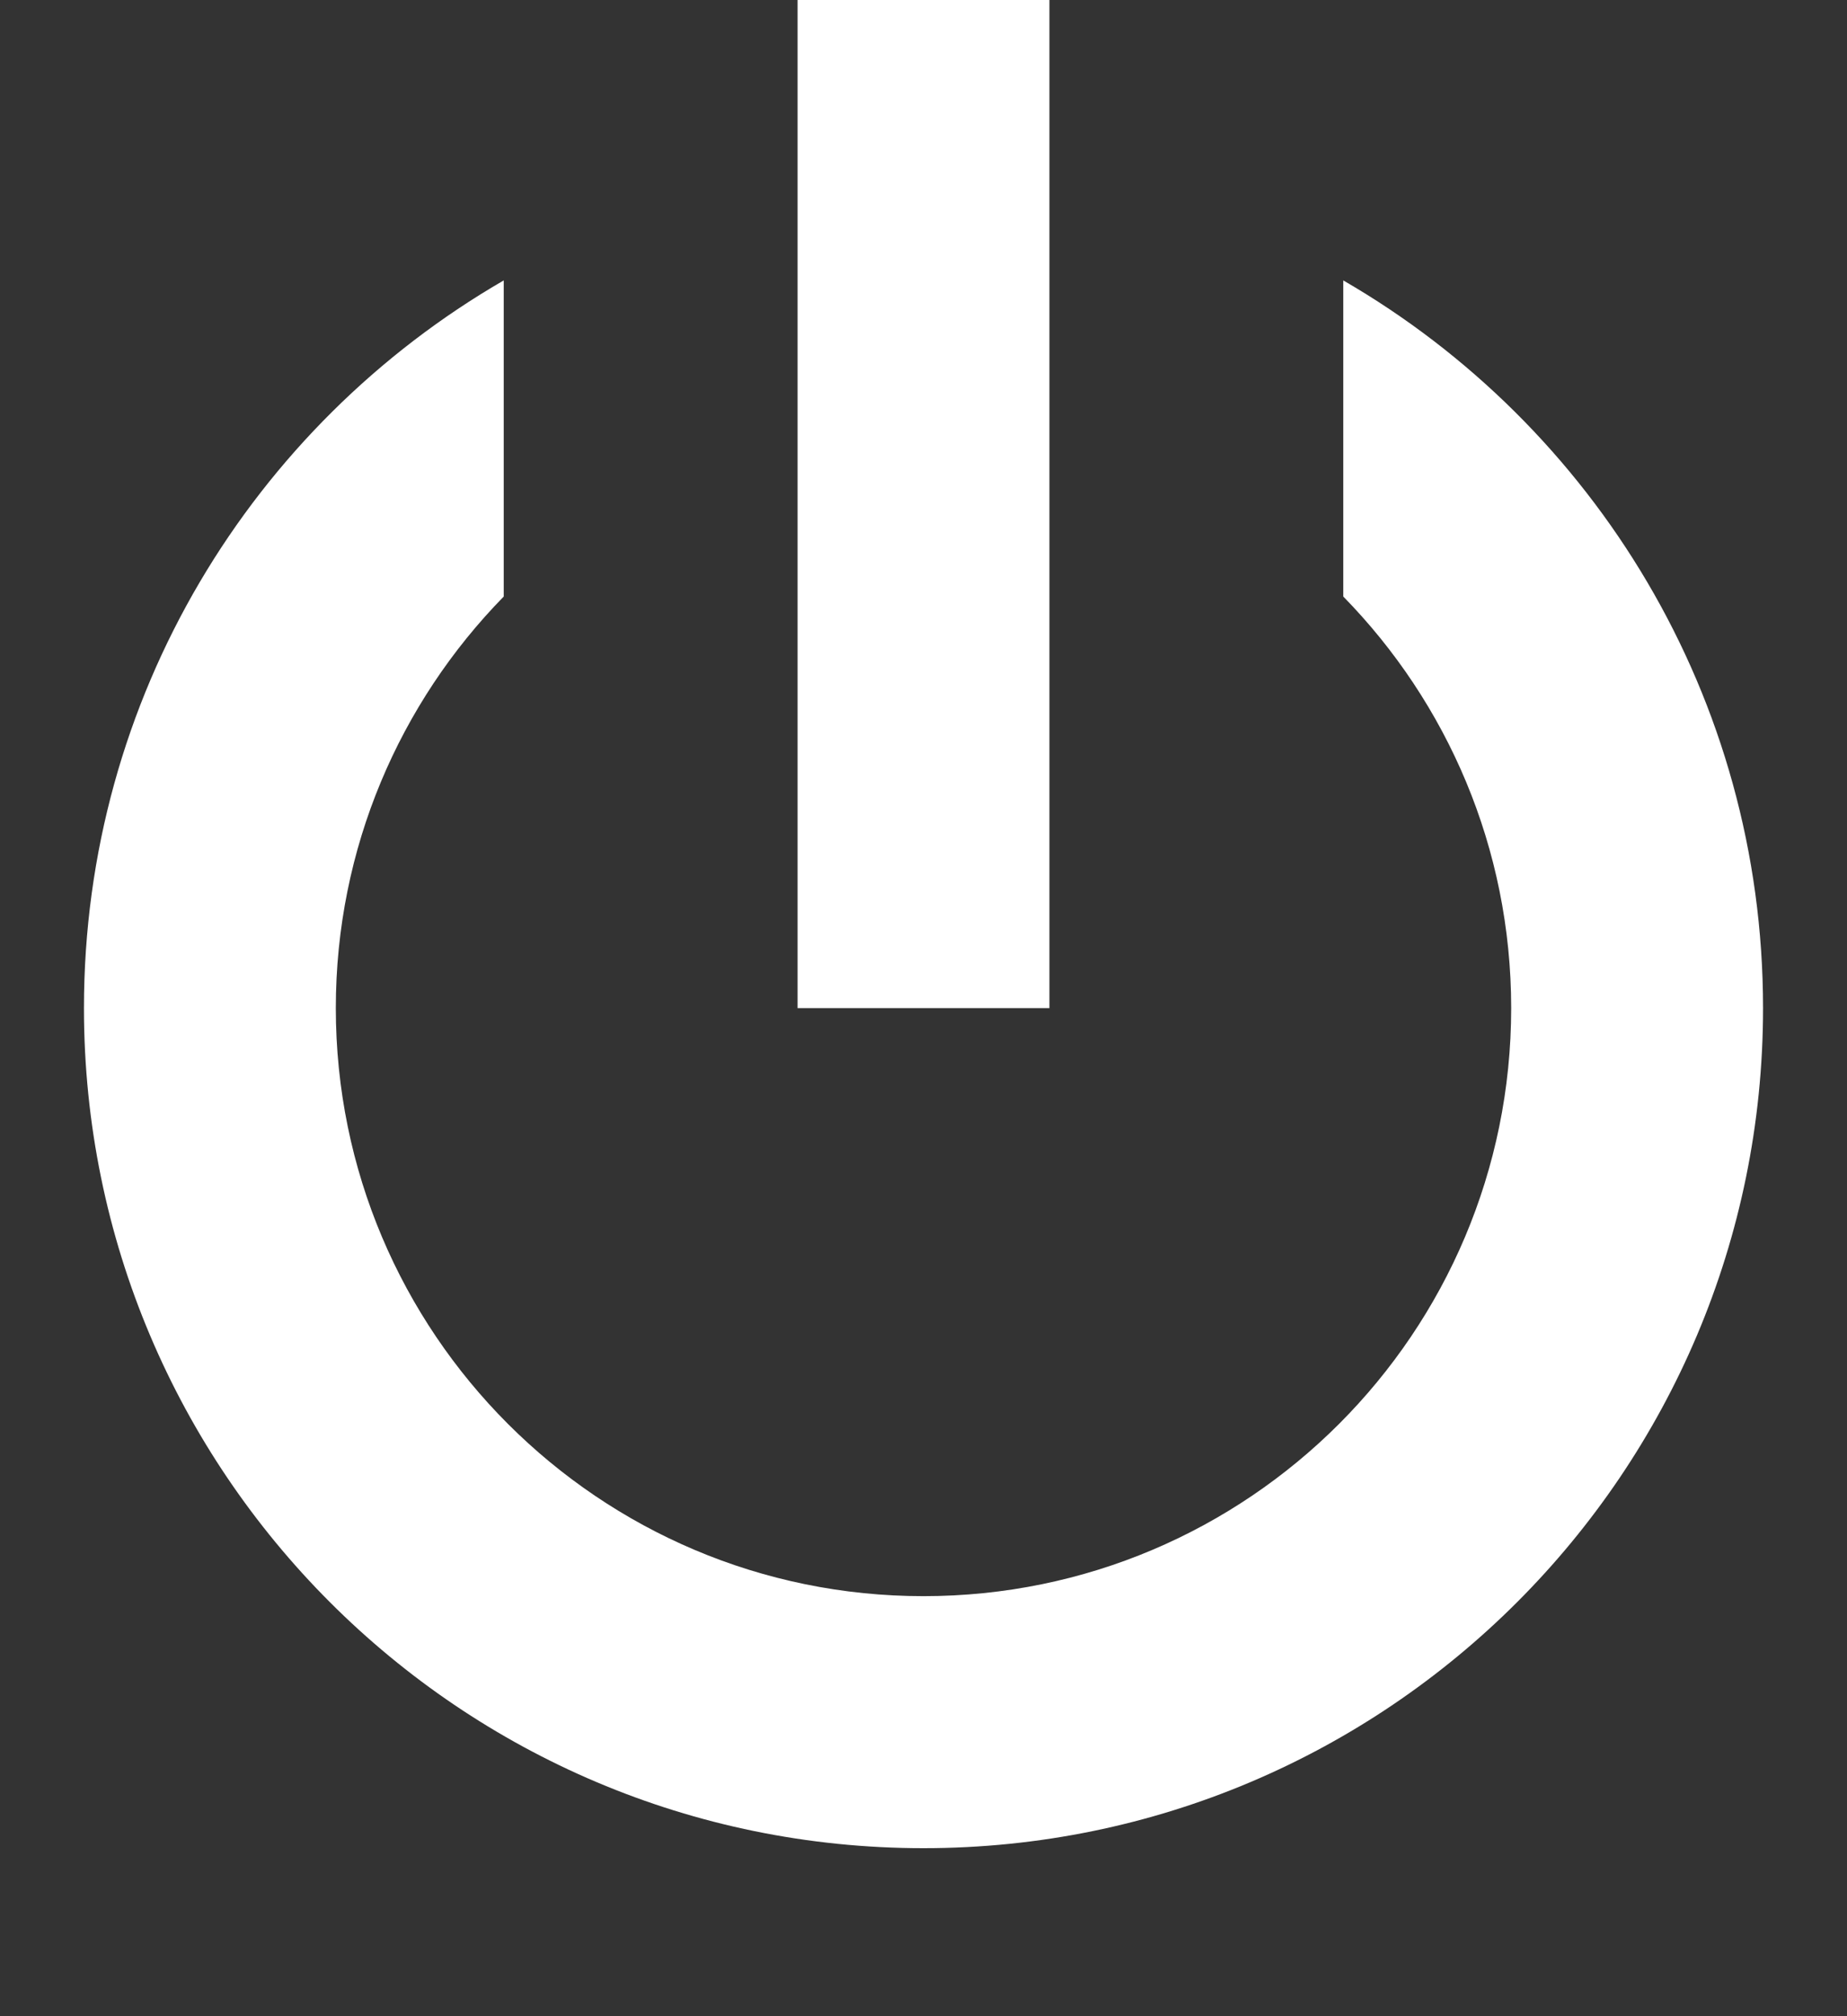 <?xml version="1.0" encoding="UTF-8" standalone="no"?>
<svg width="22px" height="24px" viewBox="0 0 22 24" version="1.1" xmlns="http://www.w3.org/2000/svg" xmlns:xlink="http://www.w3.org/1999/xlink" xmlns:sketch="http://www.bohemiancoding.com/sketch/ns">
    <rect x="0" y="0" width="22" height="24" fill="#333333" stroke="none"/>
    <!-- Generator: Sketch 3.5.1 (25234) - http://www.bohemiancoding.com/sketch -->
    <title>Logout</title>
    <desc>Created with Sketch.</desc>
    <defs></defs>
    <g id="Welcome" stroke="none" stroke-width="1" fill="none" fill-rule="evenodd" sketch:type="MSPage">
        <g id="Icons" sketch:type="MSArtboardGroup" transform="translate(-472, -144)" fill="#FFFFFF">
            <g id="Group-3-Copy-7" sketch:type="MSLayerGroup" transform="translate(463, 136)">
                <path d="M25,11.338 C27.989,13.067 30,16.299 30,20 C30,25.523 25.523,30 20,30 C14.477,30 10,25.523 10,20 C10,16.299 12.011,13.067 15,11.338 L15,15.101 C13.763,16.364 13,18.093 13,20 C13,23.866 16.134,27 20,27 C23.866,27 27,23.866 27,20 C27,18.093 26.237,16.364 25,15.101 L25,11.338 Z M18.5,8 L21.5,8 L21.5,20 L18.5,20 L18.5,8 Z" id="Logout" sketch:type="MSShapeGroup"></path>
            </g>
        </g>
    </g>
</svg>
